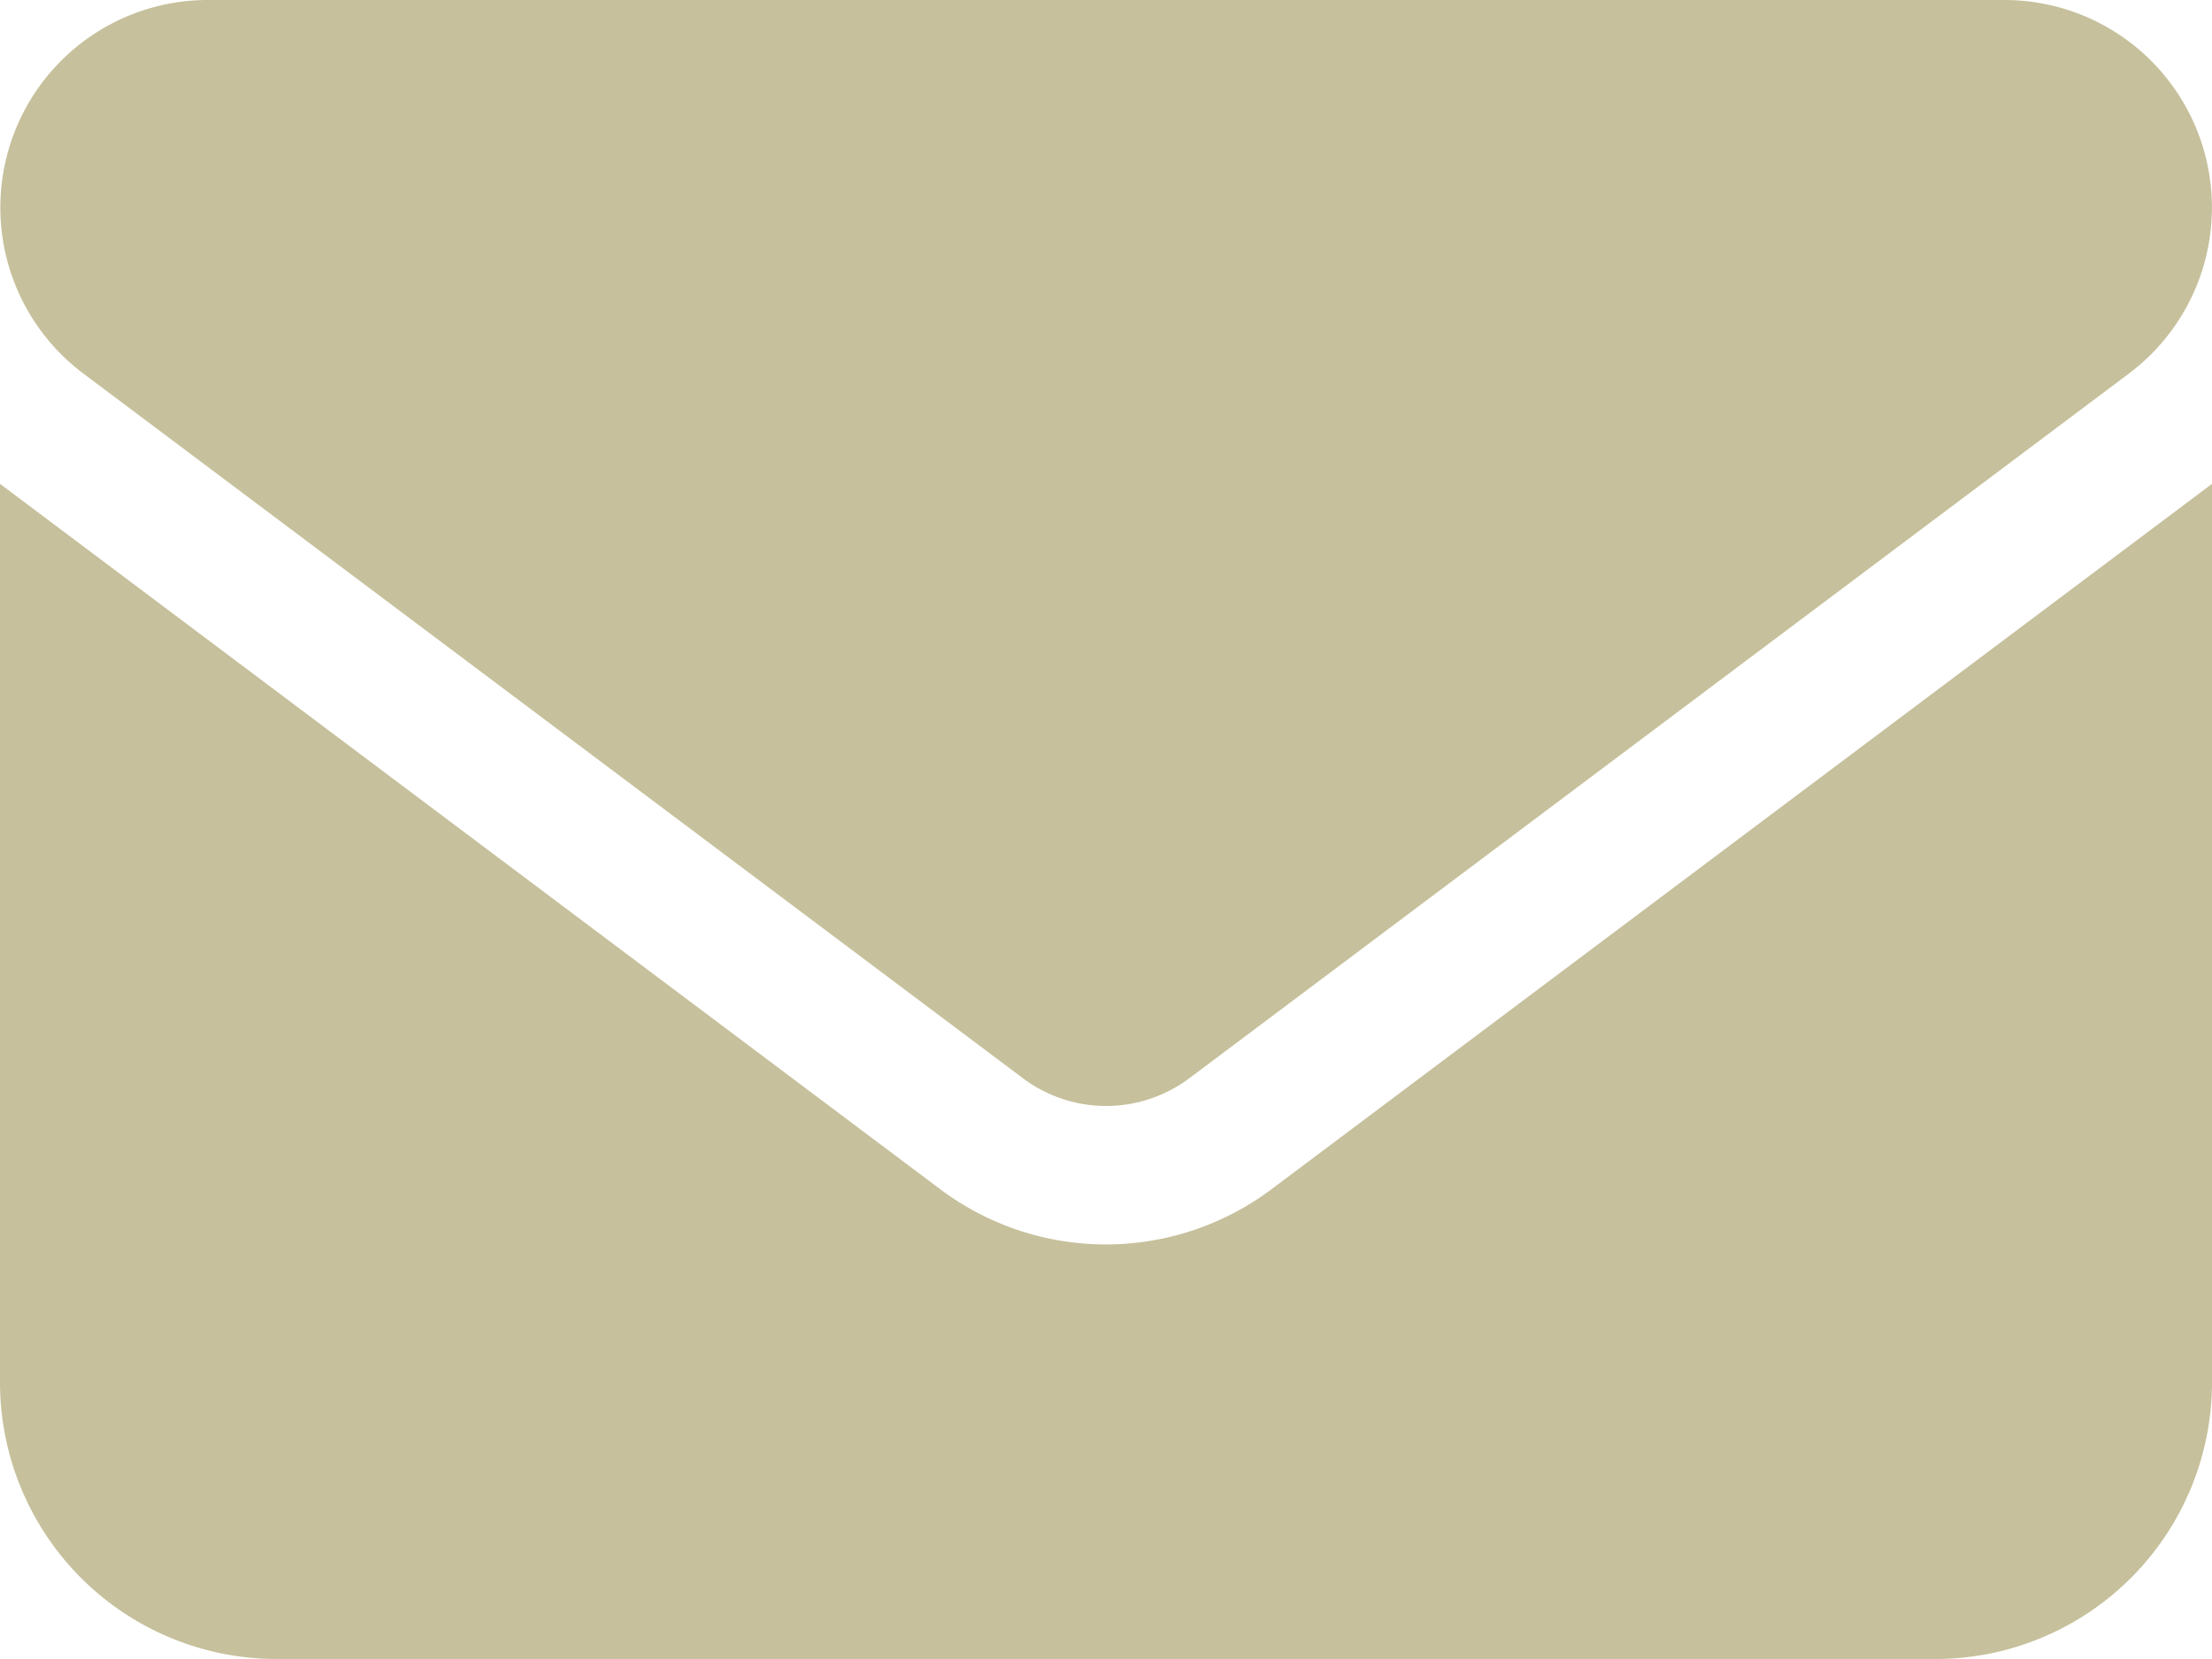 <svg xmlns="http://www.w3.org/2000/svg" width="42.635" height="31.977" viewBox="0 0 42.635 31.977">
  <path id="envelope-solid" d="M4,64a4,4,0,0,0-2.4,7.195l18.12,13.59a2.673,2.673,0,0,0,3.2,0l18.12-13.59A4,4,0,0,0,38.638,64ZM0,73.326V90.647a5.334,5.334,0,0,0,5.329,5.329H37.306a5.334,5.334,0,0,0,5.329-5.329V73.326l-18.12,13.59a5.321,5.321,0,0,1-6.4,0Z" transform="translate(0 -64)" fill="#c6c09c"/>
</svg>
